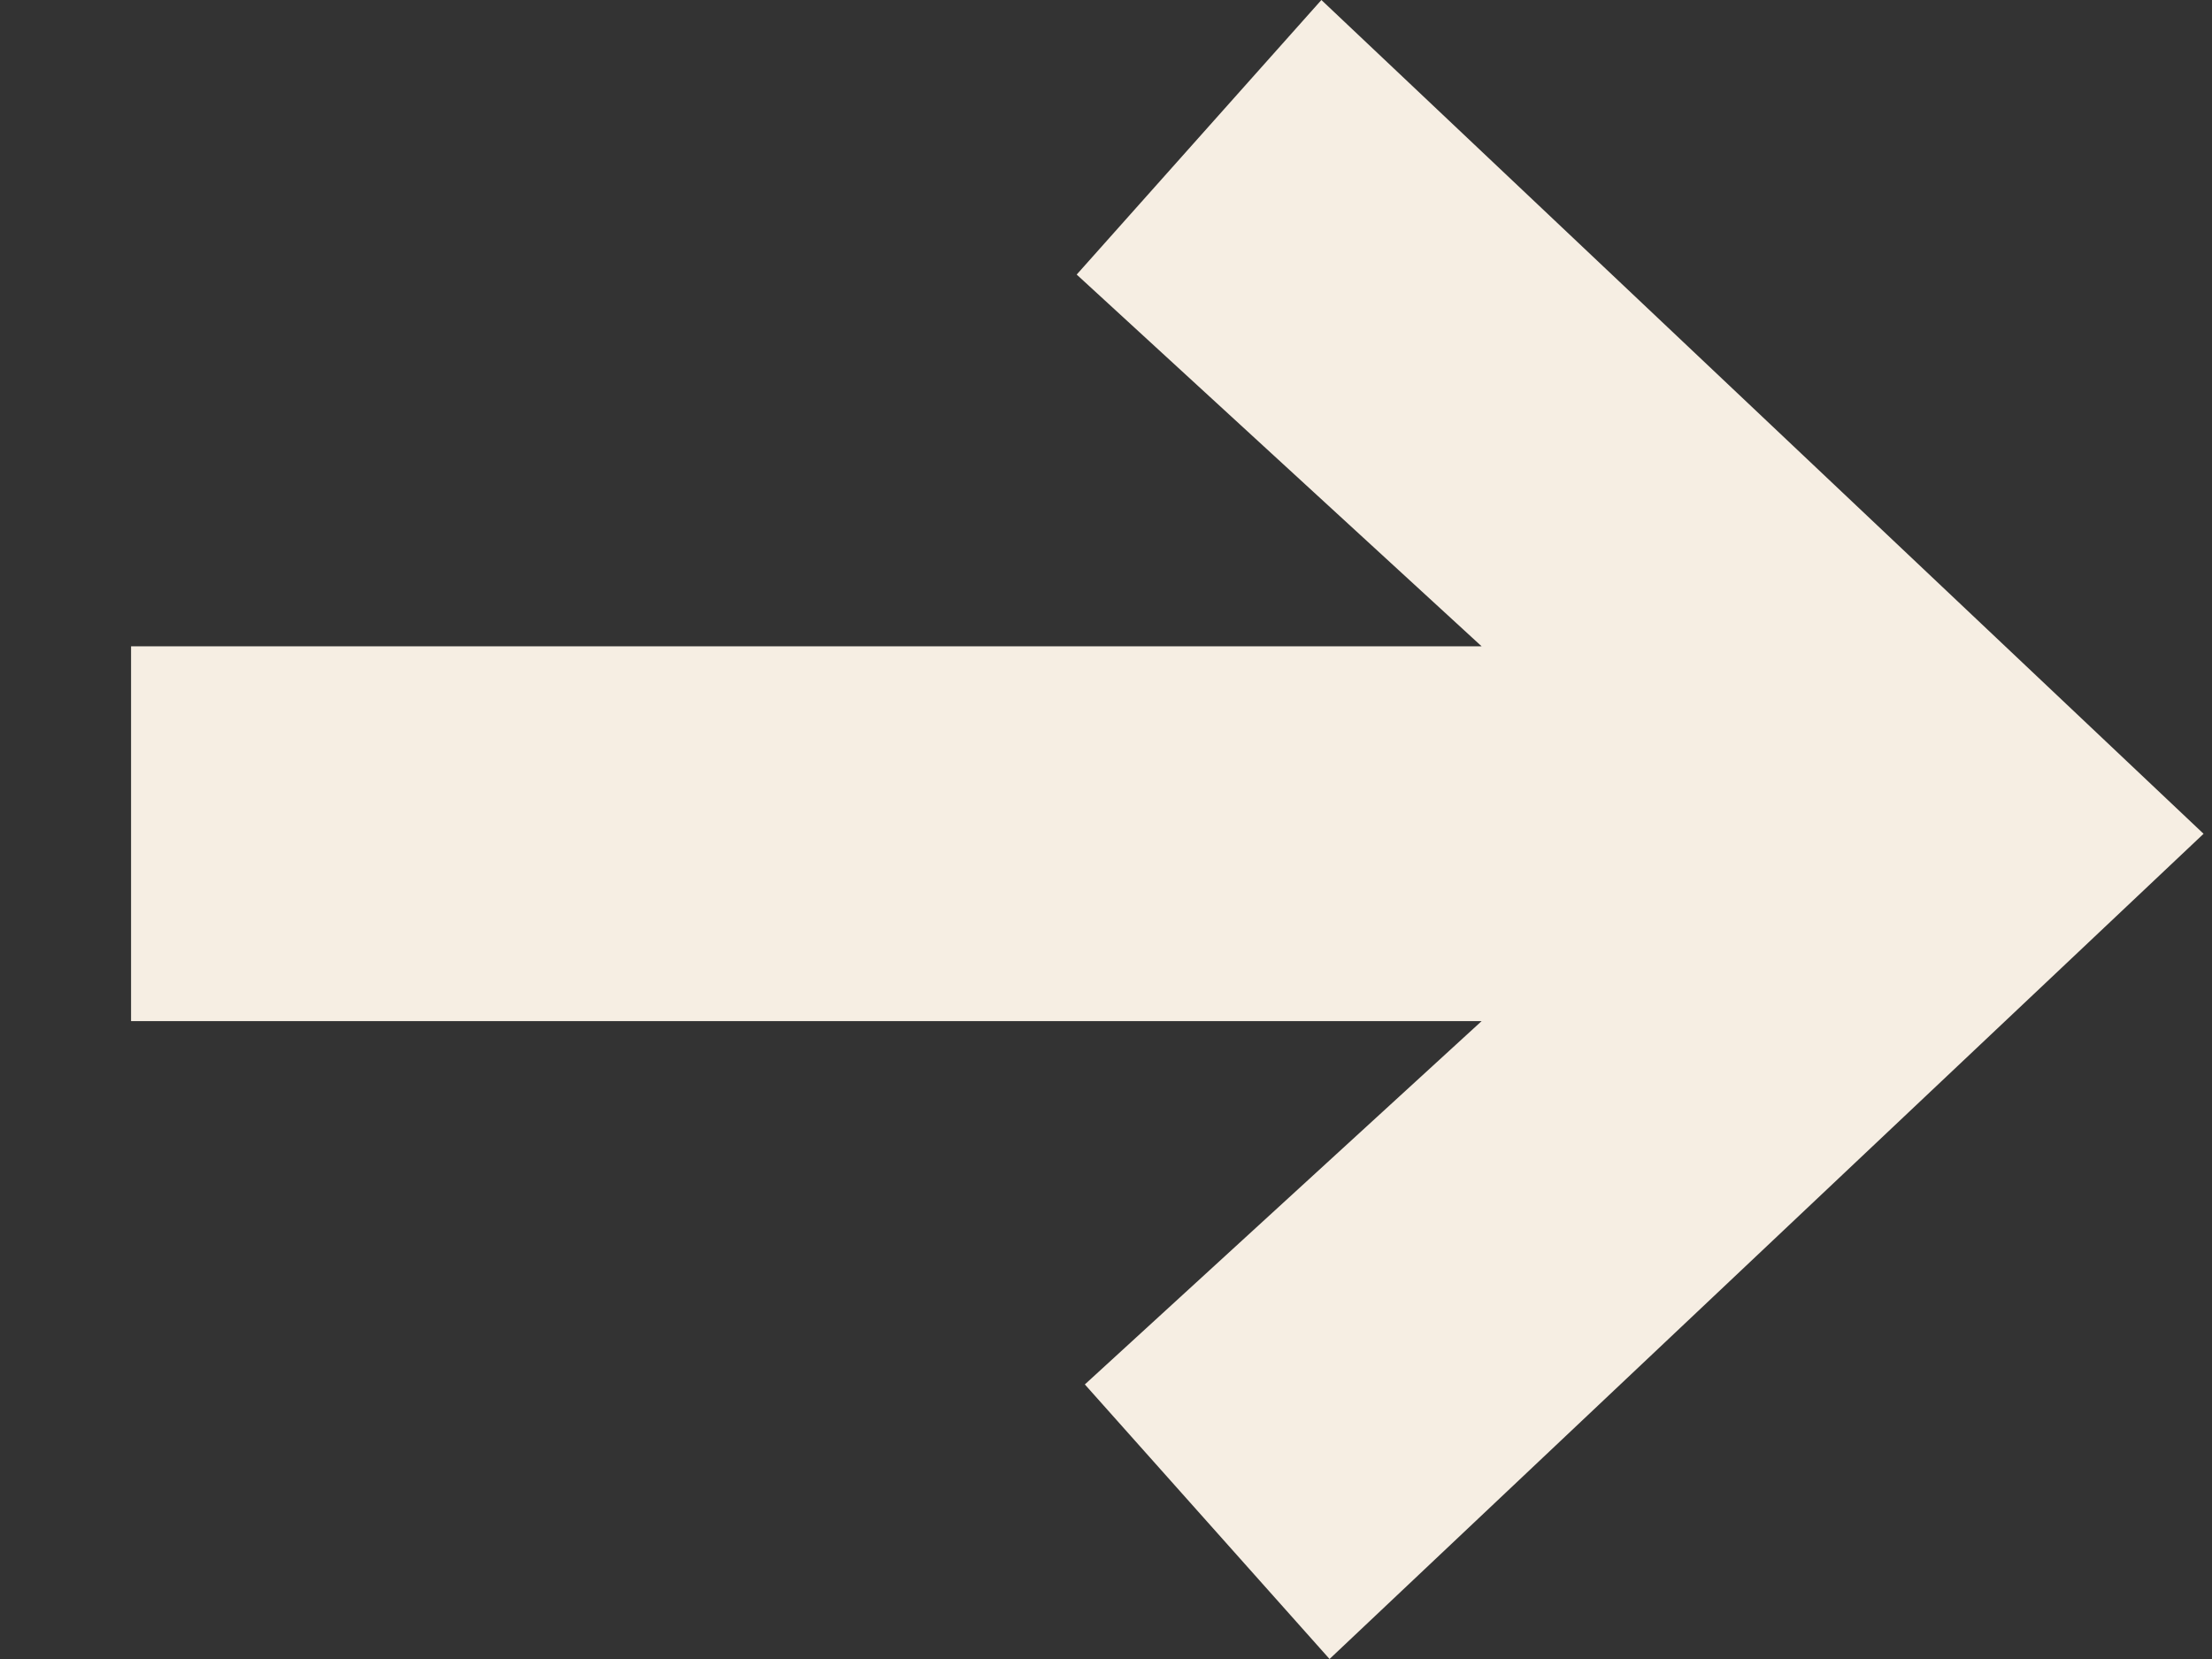 <svg width="16" height="12" viewBox="0 0 16 12" fill="none" xmlns="http://www.w3.org/2000/svg">
<rect x="0" y="0" width="16" height="12" fill="#333333" stroke="none"/>
<path d="M9.617 12L15.939 6.031L9.558 0L7.788 1.986L10.717 4.675H0.948V7.386H10.717L7.847 10.014L9.617 12Z" fill="#F6EEE3"/>
</svg>
